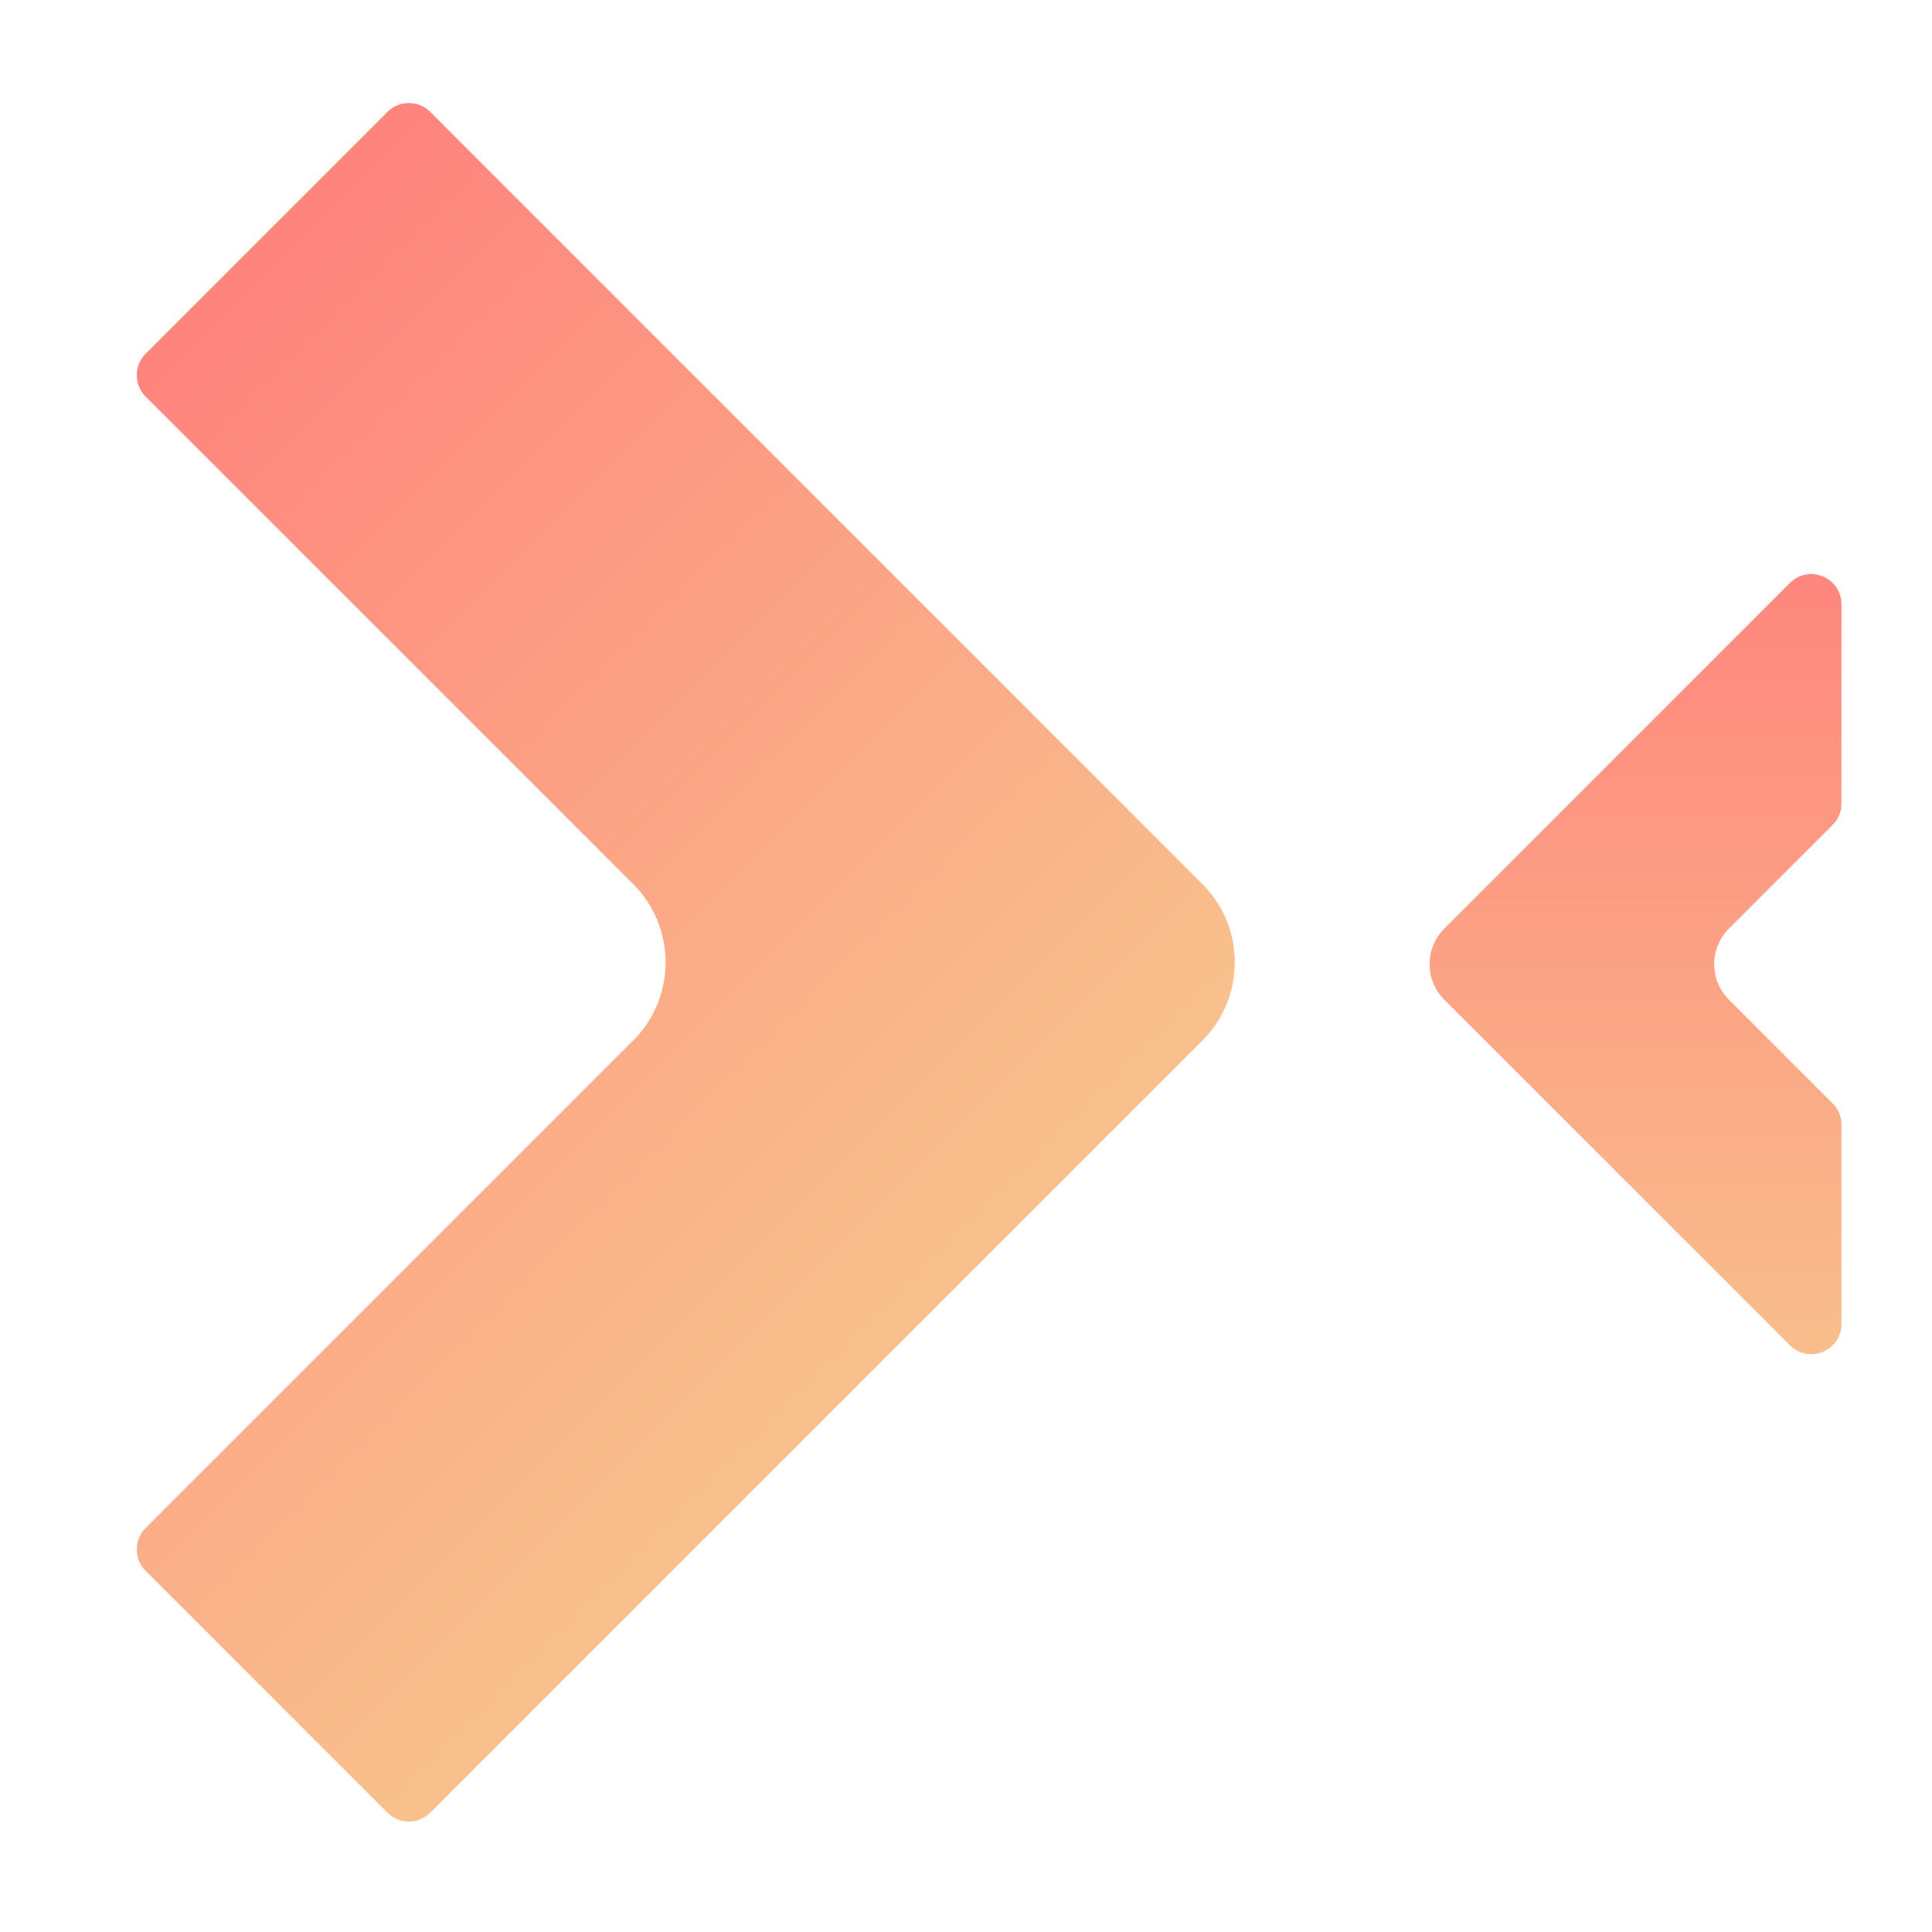 <svg xmlns="http://www.w3.org/2000/svg" width="192" height="192" fill="none"><g clip-path="url(#a)"><path fill="url(#b)" d="M14.47 151.861a3 3 0 0 0 0 4.242l24.042 24.042a3 3 0 0 0 4.243 0l76.734-76.734c4.296-4.296 4.296-11.26 0-15.556L42.755 11.12a3 3 0 0 0-4.243 0L14.471 35.162a3 3 0 0 0 0 4.243l48.45 48.45c4.295 4.295 4.295 11.26 0 15.556l-48.45 48.45Z"/><path fill="url(#c)" d="M183 79.858c0 .796-.316 1.559-.879 2.121L171.82 92.281a5 5 0 0 0 0 7.07l10.301 10.302a3 3 0 0 1 .879 2.122v19.799c0 2.672-3.231 4.011-5.121 2.121l-34.343-34.343a5 5 0 0 1 0-7.071l34.343-34.343c1.89-1.89 5.121-.552 5.121 2.121v19.799Z"/></g><defs><linearGradient id="b" x1="-46" x2="40.633" y1="95.633" y2="182.266" gradientUnits="userSpaceOnUse"><stop stop-color="#FF837D"/><stop offset="1" stop-color="#F8C18C"/></linearGradient><linearGradient id="c" x1="140" x2="140" y1="52.816" y2="138.816" gradientUnits="userSpaceOnUse"><stop stop-color="#FF837D"/><stop offset="1" stop-color="#F8C18C"/></linearGradient><clipPath id="a"><path fill="#fff" d="M0 0h192v192H0z"/></clipPath></defs></svg>
